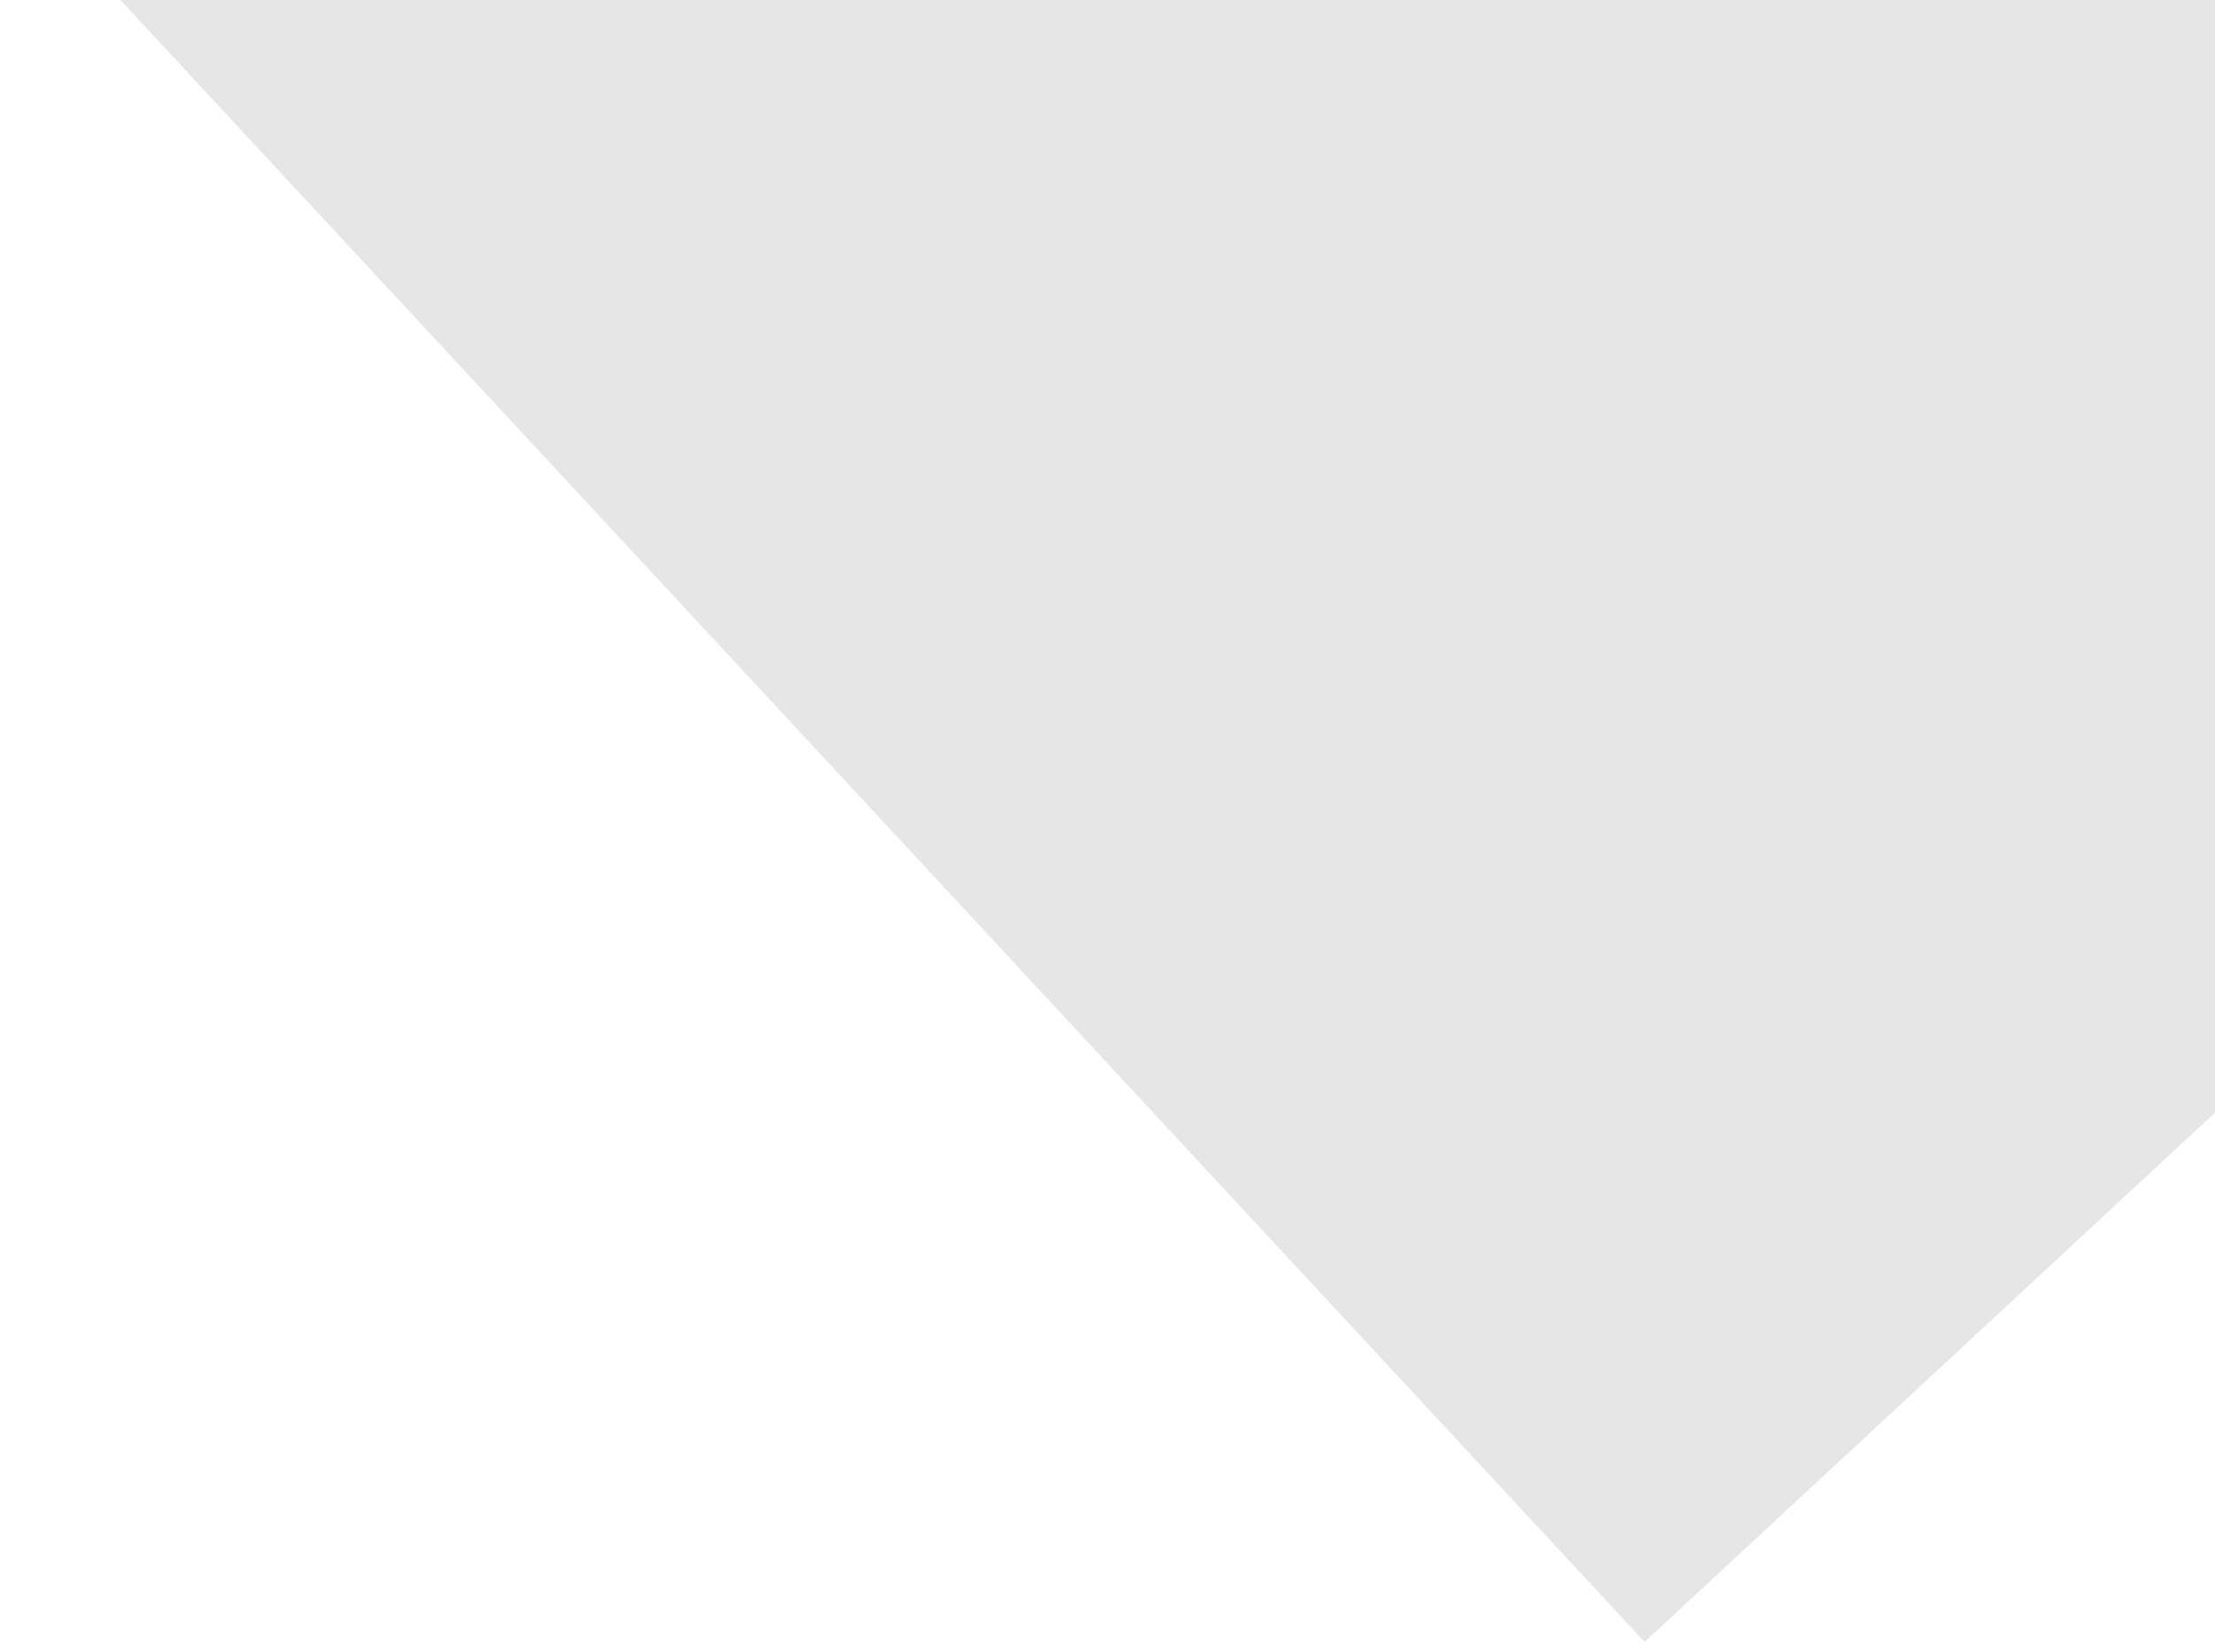 <svg
                          width="130"
                          height="97"
                          viewBox="0 0 130 97"
                          fill="none"
                          xmlns="http://www.w3.org/2000/svg"
                        >
                          <rect
                            opacity="0.1"
                            x="0.868"
                            y="-6.677"
                            width="155.563"
                            height="140.614"
                            transform="rotate(-42.864 0.868 -6.677)"
                            fill="url(#paint0_linear_1416_215)"
                          />
                          <defs>
                            <linearGradient
                              id="paint0_linear_1416_215"
                              x1="78.65"
                              y1="-6.677"
                              x2="78.65"
                              y2="133.937"
                              gradientUnits="userSpaceOnUse"
                            >
                              <stop stopColor="white" />
                              <stop
                                offset="1"
                                stopColor="white"
                                stopOpacity="0"
                              />
                            </linearGradient>
                          </defs>
                        </svg>